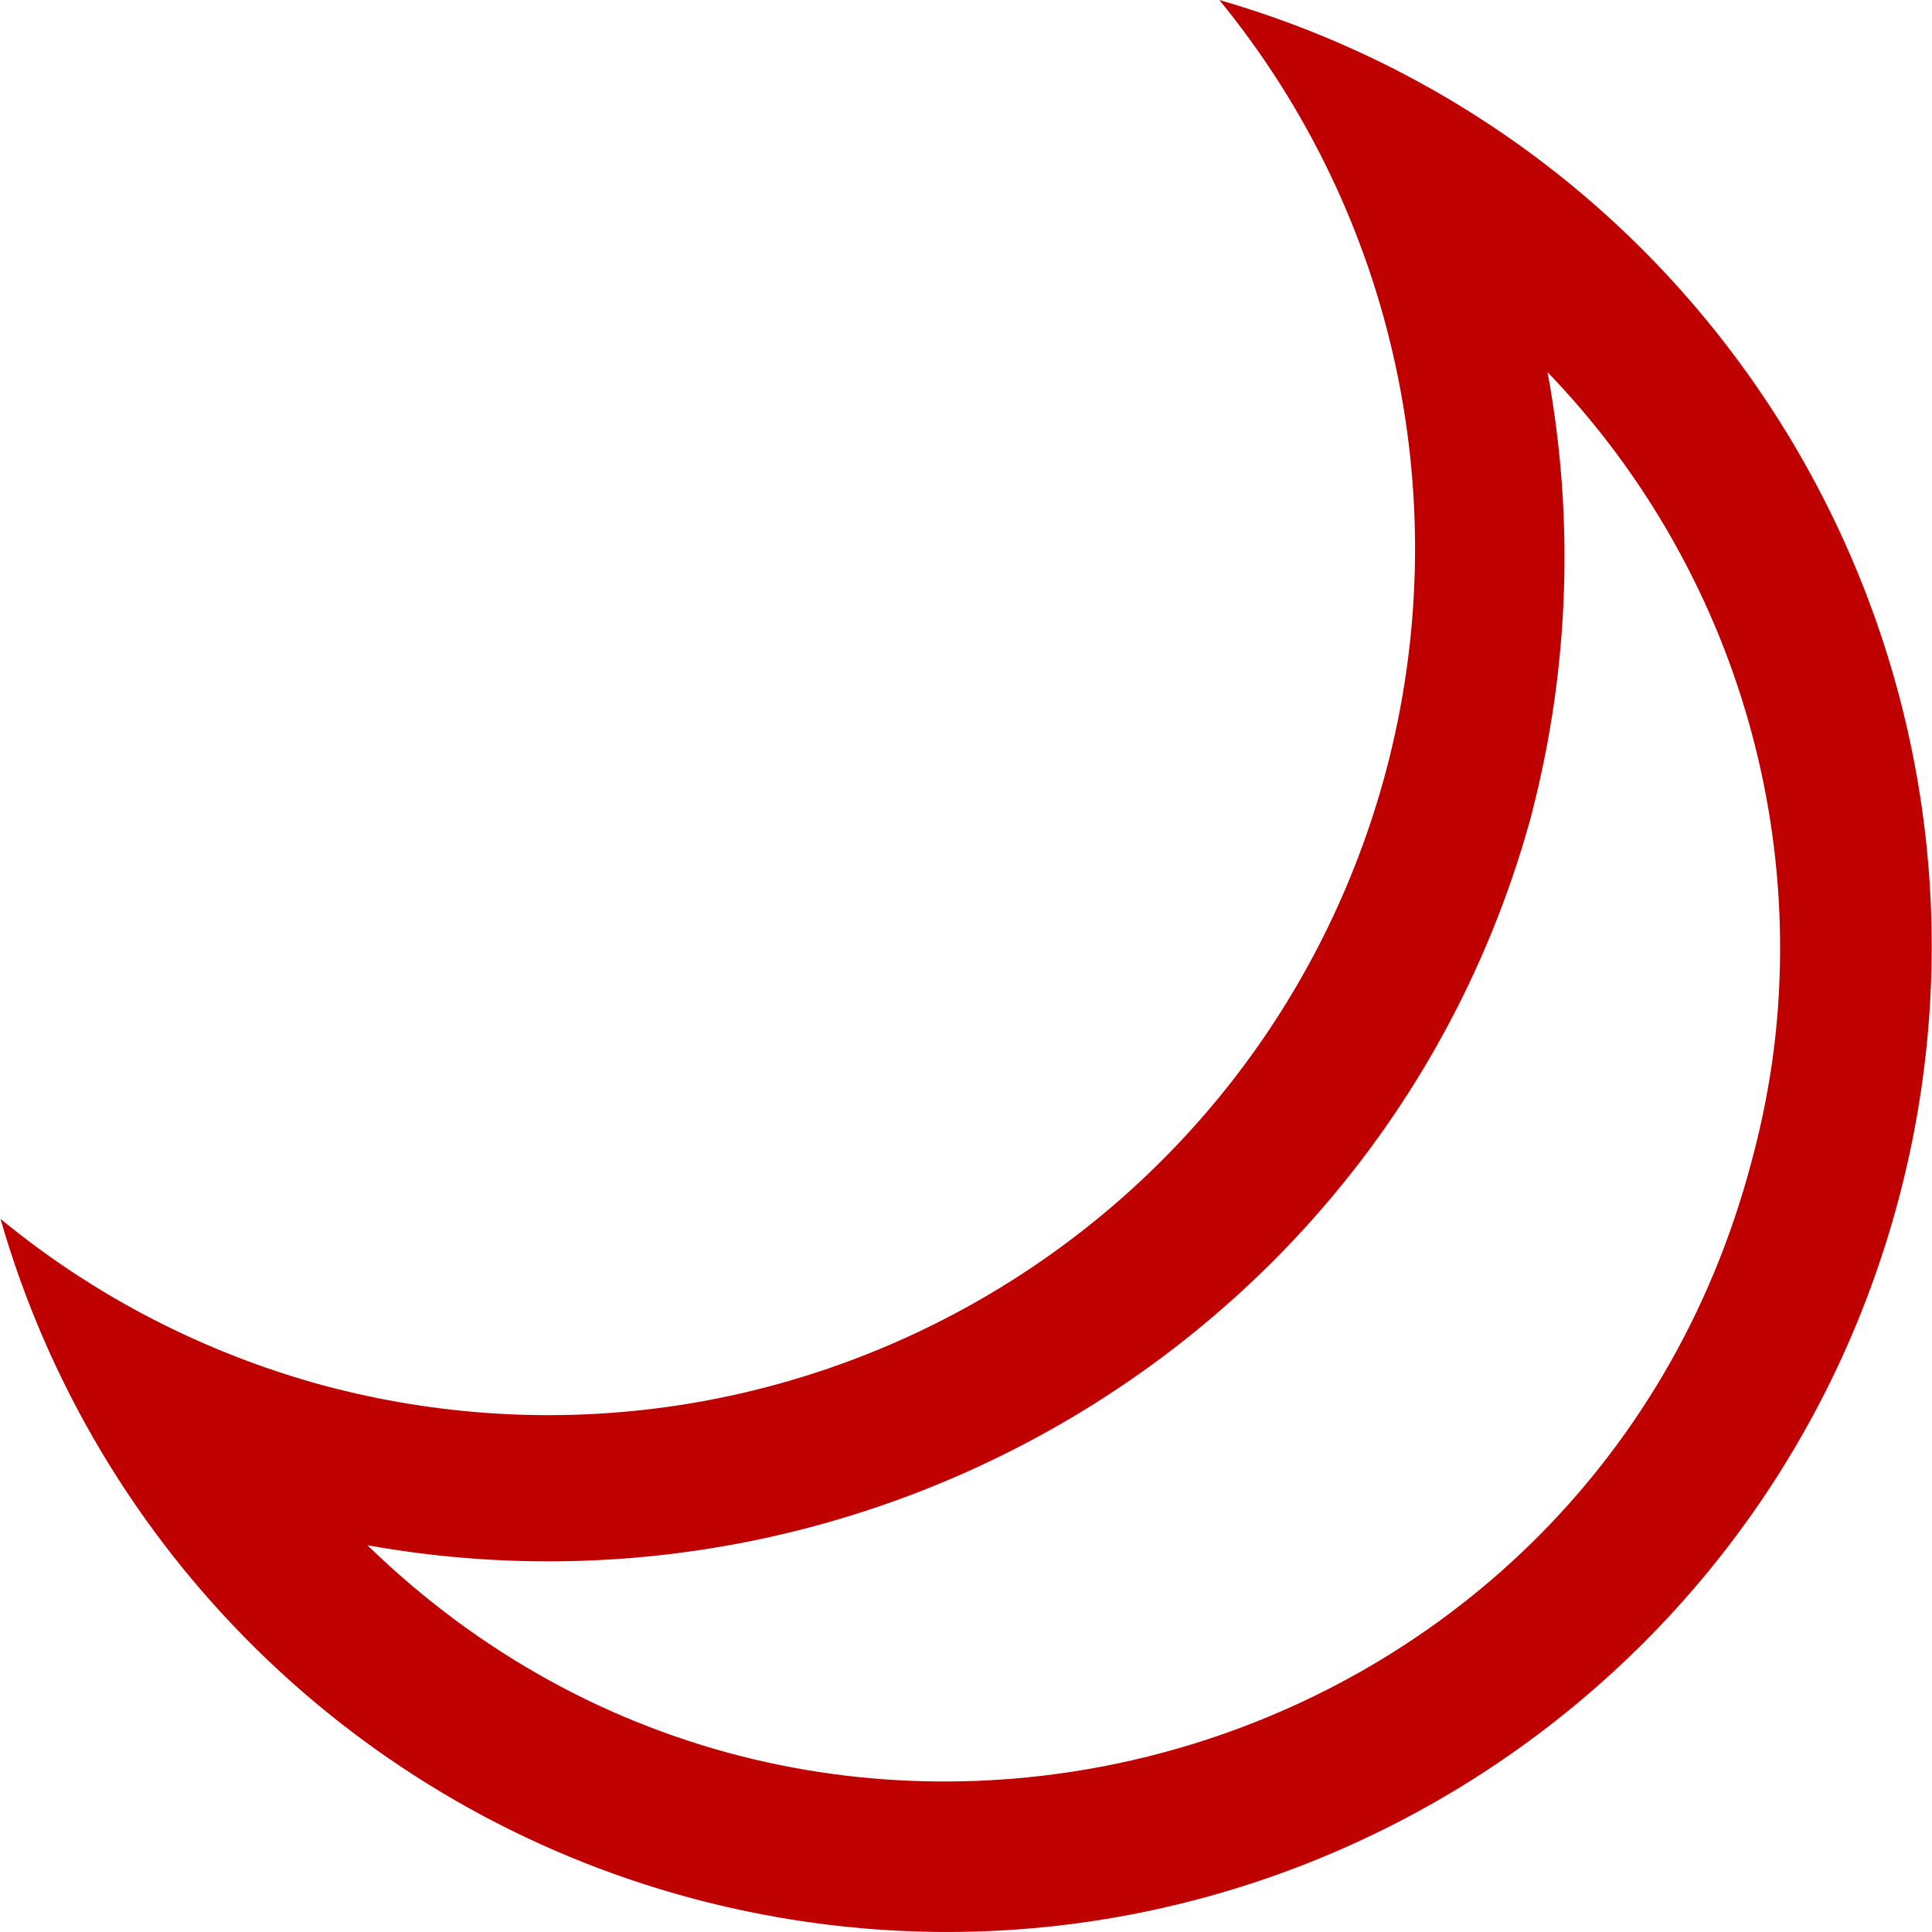 
<svg xmlns="http://www.w3.org/2000/svg" xmlns:xlink="http://www.w3.org/1999/xlink" width="16px" height="16px" viewBox="0 0 16 16" version="1.1">
<g id="surface1">
<path style=" stroke:none;fill-rule:nonzero;fill:#bf0000;fill-opacity:1;" d="M 10.098 0 C 11.559 1.785 12.07 4.164 11.477 6.391 C 10.449 10.227 6.512 12.5 2.676 11.473 C 1.699 11.207 0.785 10.738 0.004 10.094 C 0.793 12.84 2.961 14.977 5.723 15.719 C 10.078 16.887 14.551 14.305 15.719 9.949 C 16.867 5.656 14.367 1.234 10.098 0 Z M 12.816 3.082 C 14.148 4.465 14.844 6.34 14.73 8.258 C 14.703 8.723 14.625 9.18 14.504 9.625 C 13.156 14.719 6.82 16.473 3.043 12.797 C 7.309 13.562 11.551 10.973 12.691 6.719 L 12.691 6.715 C 12.996 5.527 13.039 4.289 12.816 3.082 Z M 12.816 3.082 "/>
</g>
</svg>
